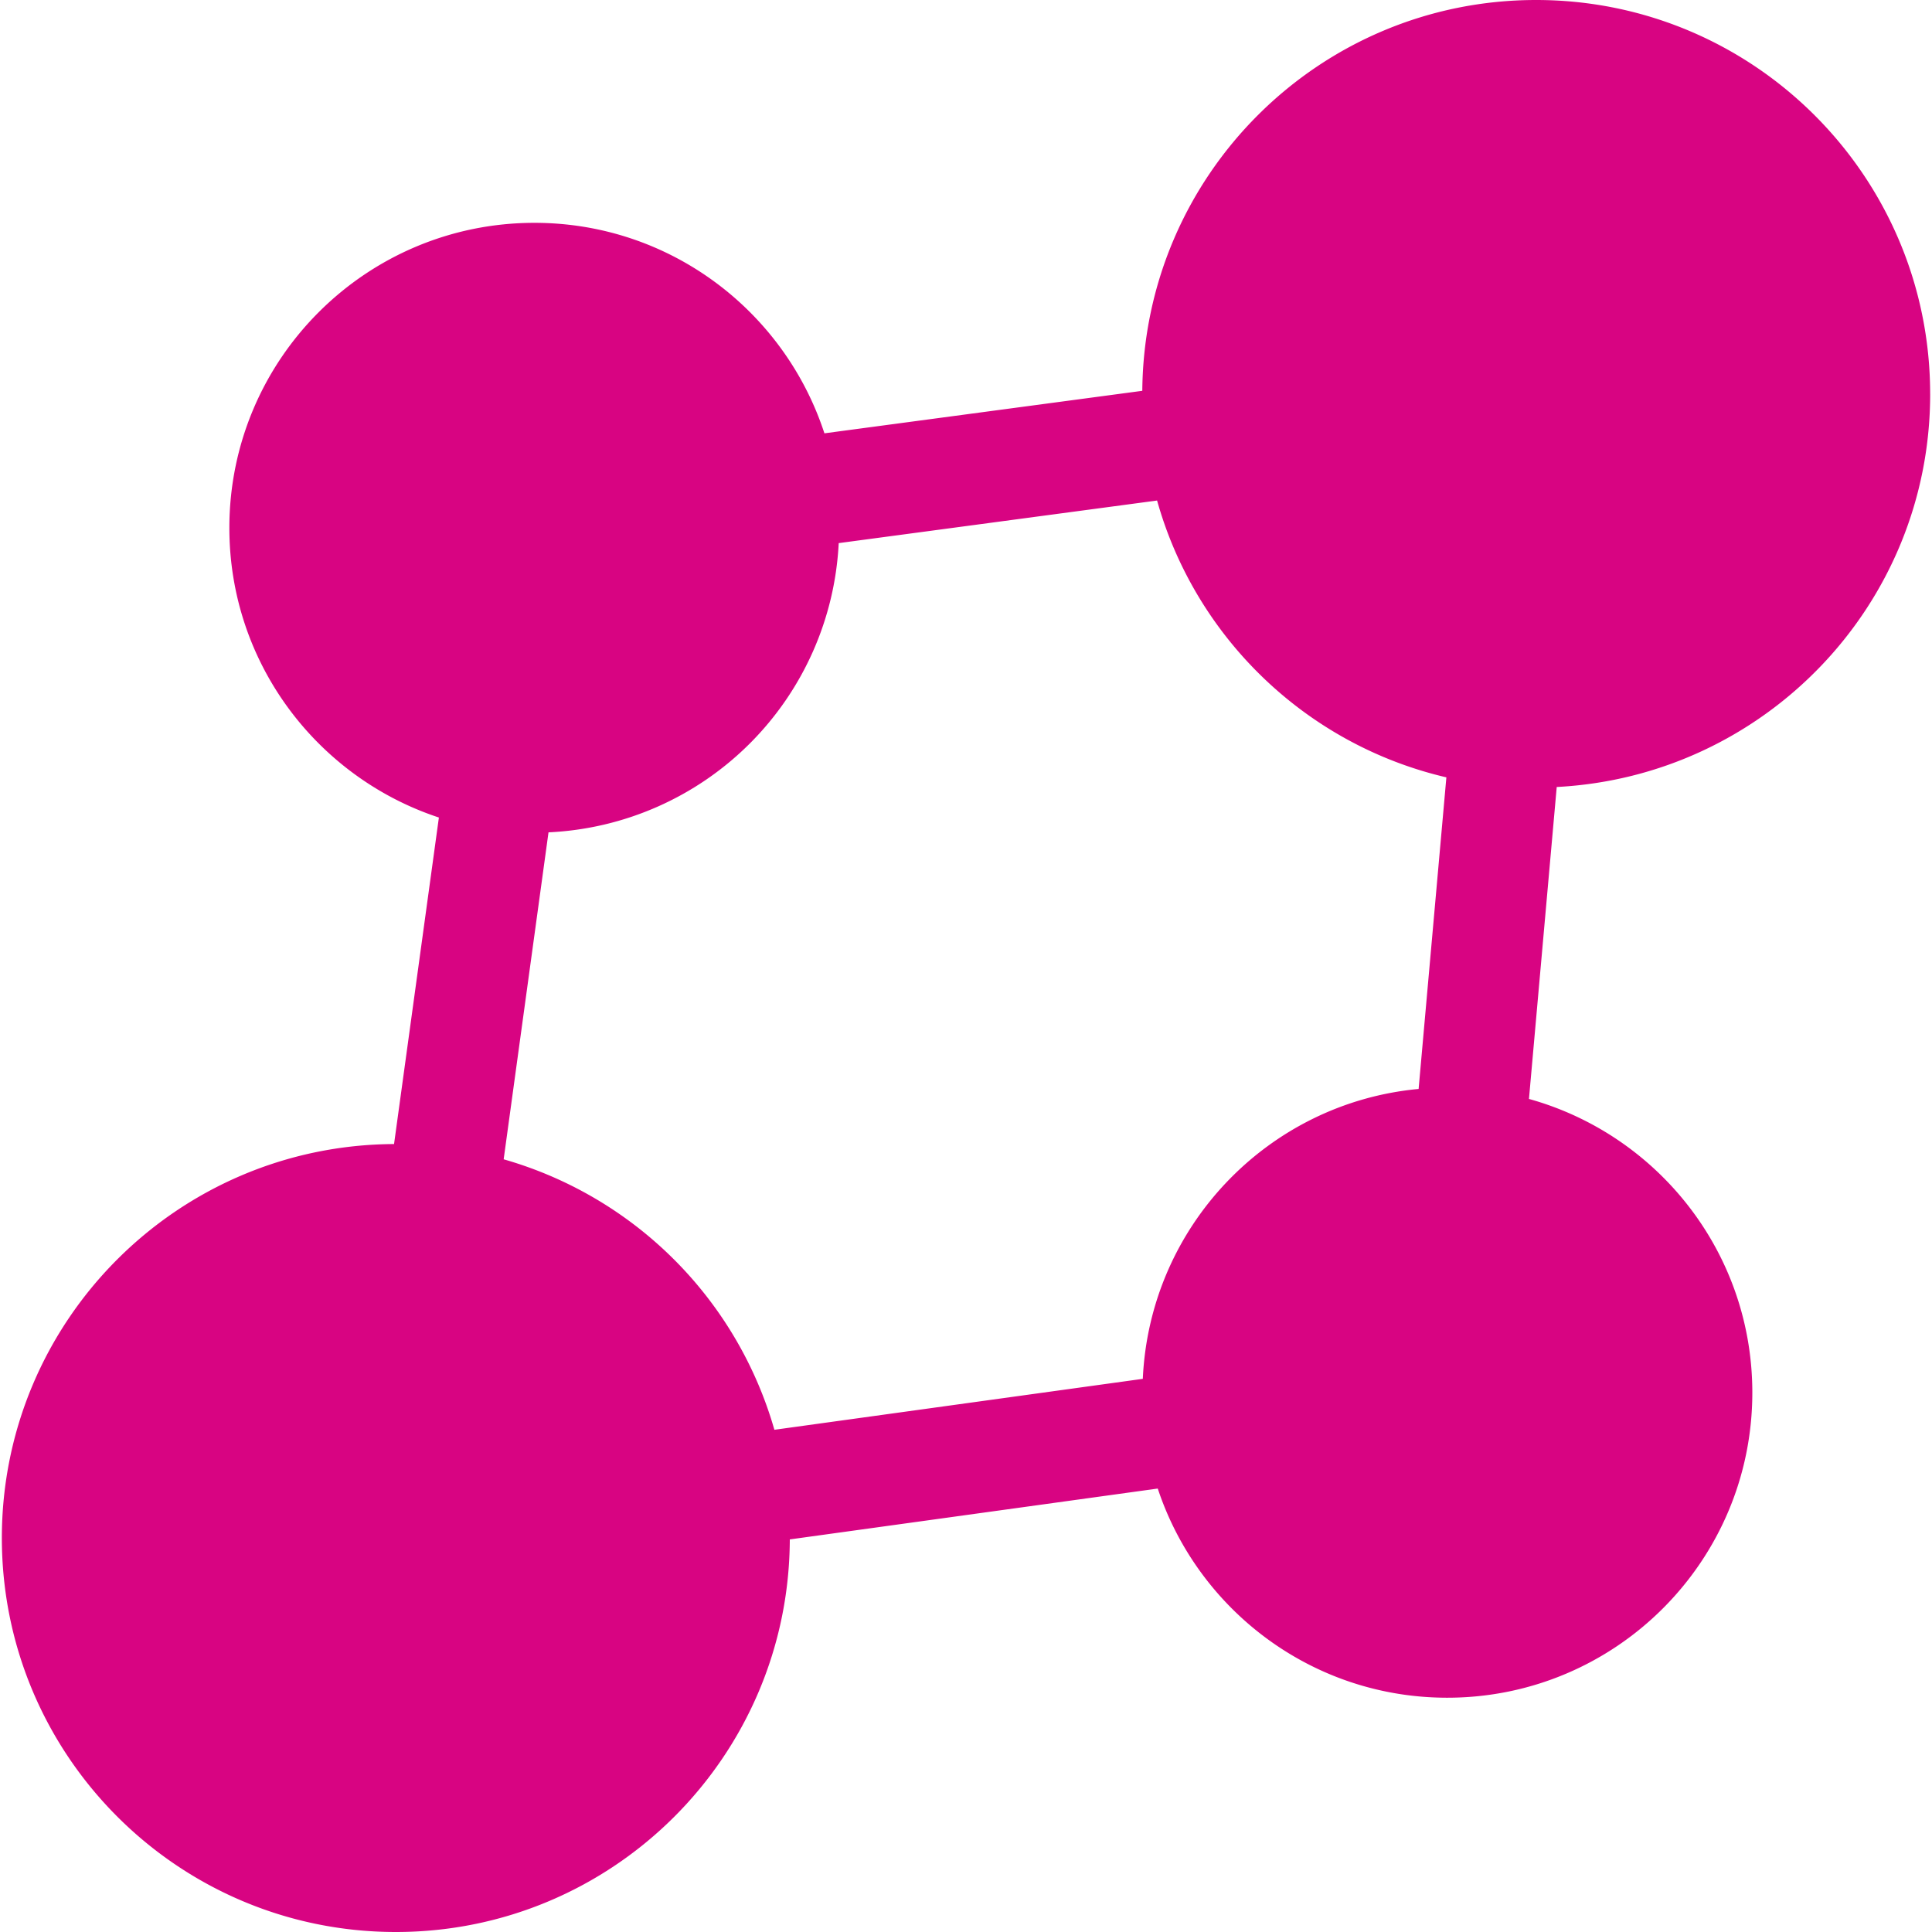 <svg xmlns="http://www.w3.org/2000/svg" viewBox="0 0 95 95" width="100" height="100"><path d="M94.909 19.374C94.909 8.674 86.235 0 75.534 0c-10.647 0-19.28 8.591-19.365 19.217l-15.631 2.09c-1.961-6.007-7.598-10.35-14.258-10.35-8.284 0-15.002 6.716-15.002 15.002 0 6.642 4.321 12.267 10.303 14.24l-2.205 16.056c-10.66.049-19.285 8.7-19.285 19.37C.091 86.325 8.765 95 19.466 95c10.677 0 19.332-8.638 19.37-19.304l18.093-2.501c1.979 5.972 7.598 10.285 14.234 10.285 8.284 0 15.002-6.716 15.002-15.002 0-6.891-4.652-12.682-10.983-14.441l1.365-15.339c10.229-.53 18.363-8.966 18.363-19.324zM56.194 67.8l-18.116 2.505a19.39 19.39 0 0 0-13.312-13.3l2.205-16.077a14.98 14.98 0 0 0 14.27-14.222l15.655-2.094c1.894 6.757 7.351 12.009 14.225 13.612l-1.365 15.322c-7.4.688-13.224 6.753-13.562 14.254z" fill="#d80482"/></svg>
